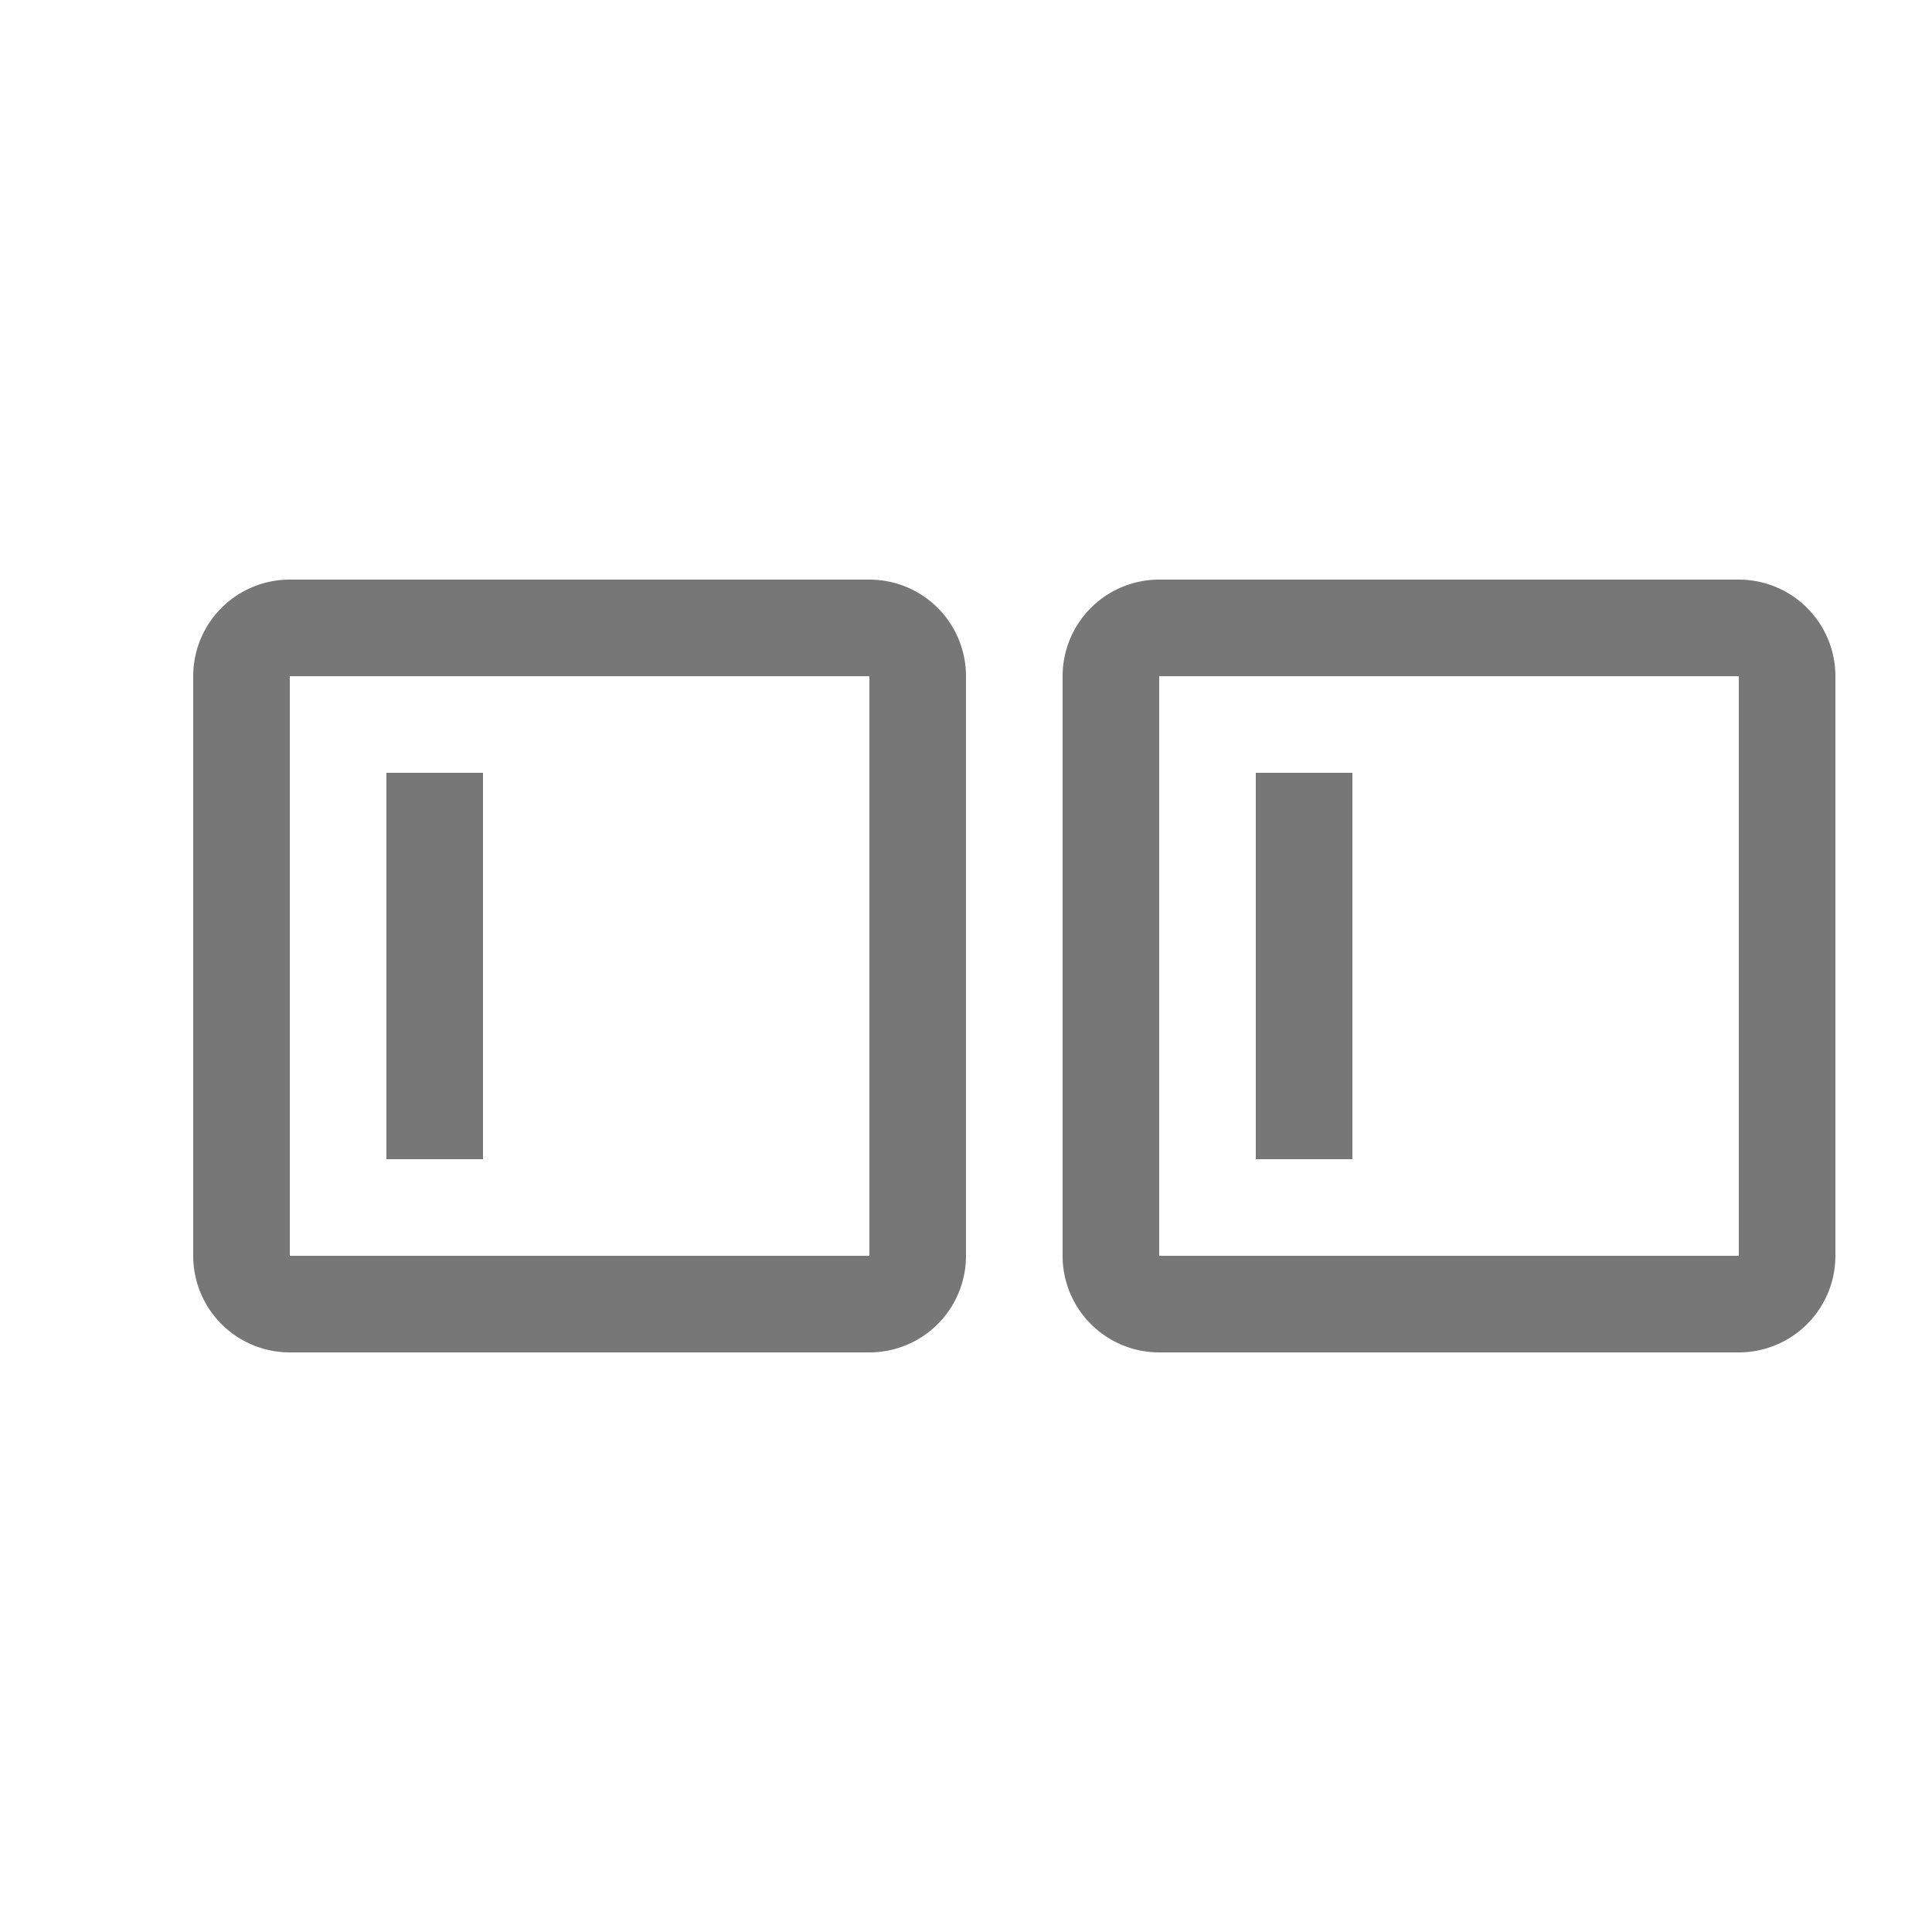 <svg xmlns="http://www.w3.org/2000/svg" width="20" height="20" viewBox="0 0 20 20"><path fill="#777" d="M9,7v6H3V7H9M9,6H3A1,1,0,0,0,2,7v6a1,1,0,0,0,1,1H9a1,1,0,0,0,1-1V7A1,1,0,0,0,9,6ZM5,8H4v4H5ZM18,7v6H12V7h6m0-1H12a1,1,0,0,0-1,1v6a1,1,0,0,0,1,1h6a1,1,0,0,0,1-1V7a1,1,0,0,0-1-1ZM14,8H13v4h1Z"/></svg>